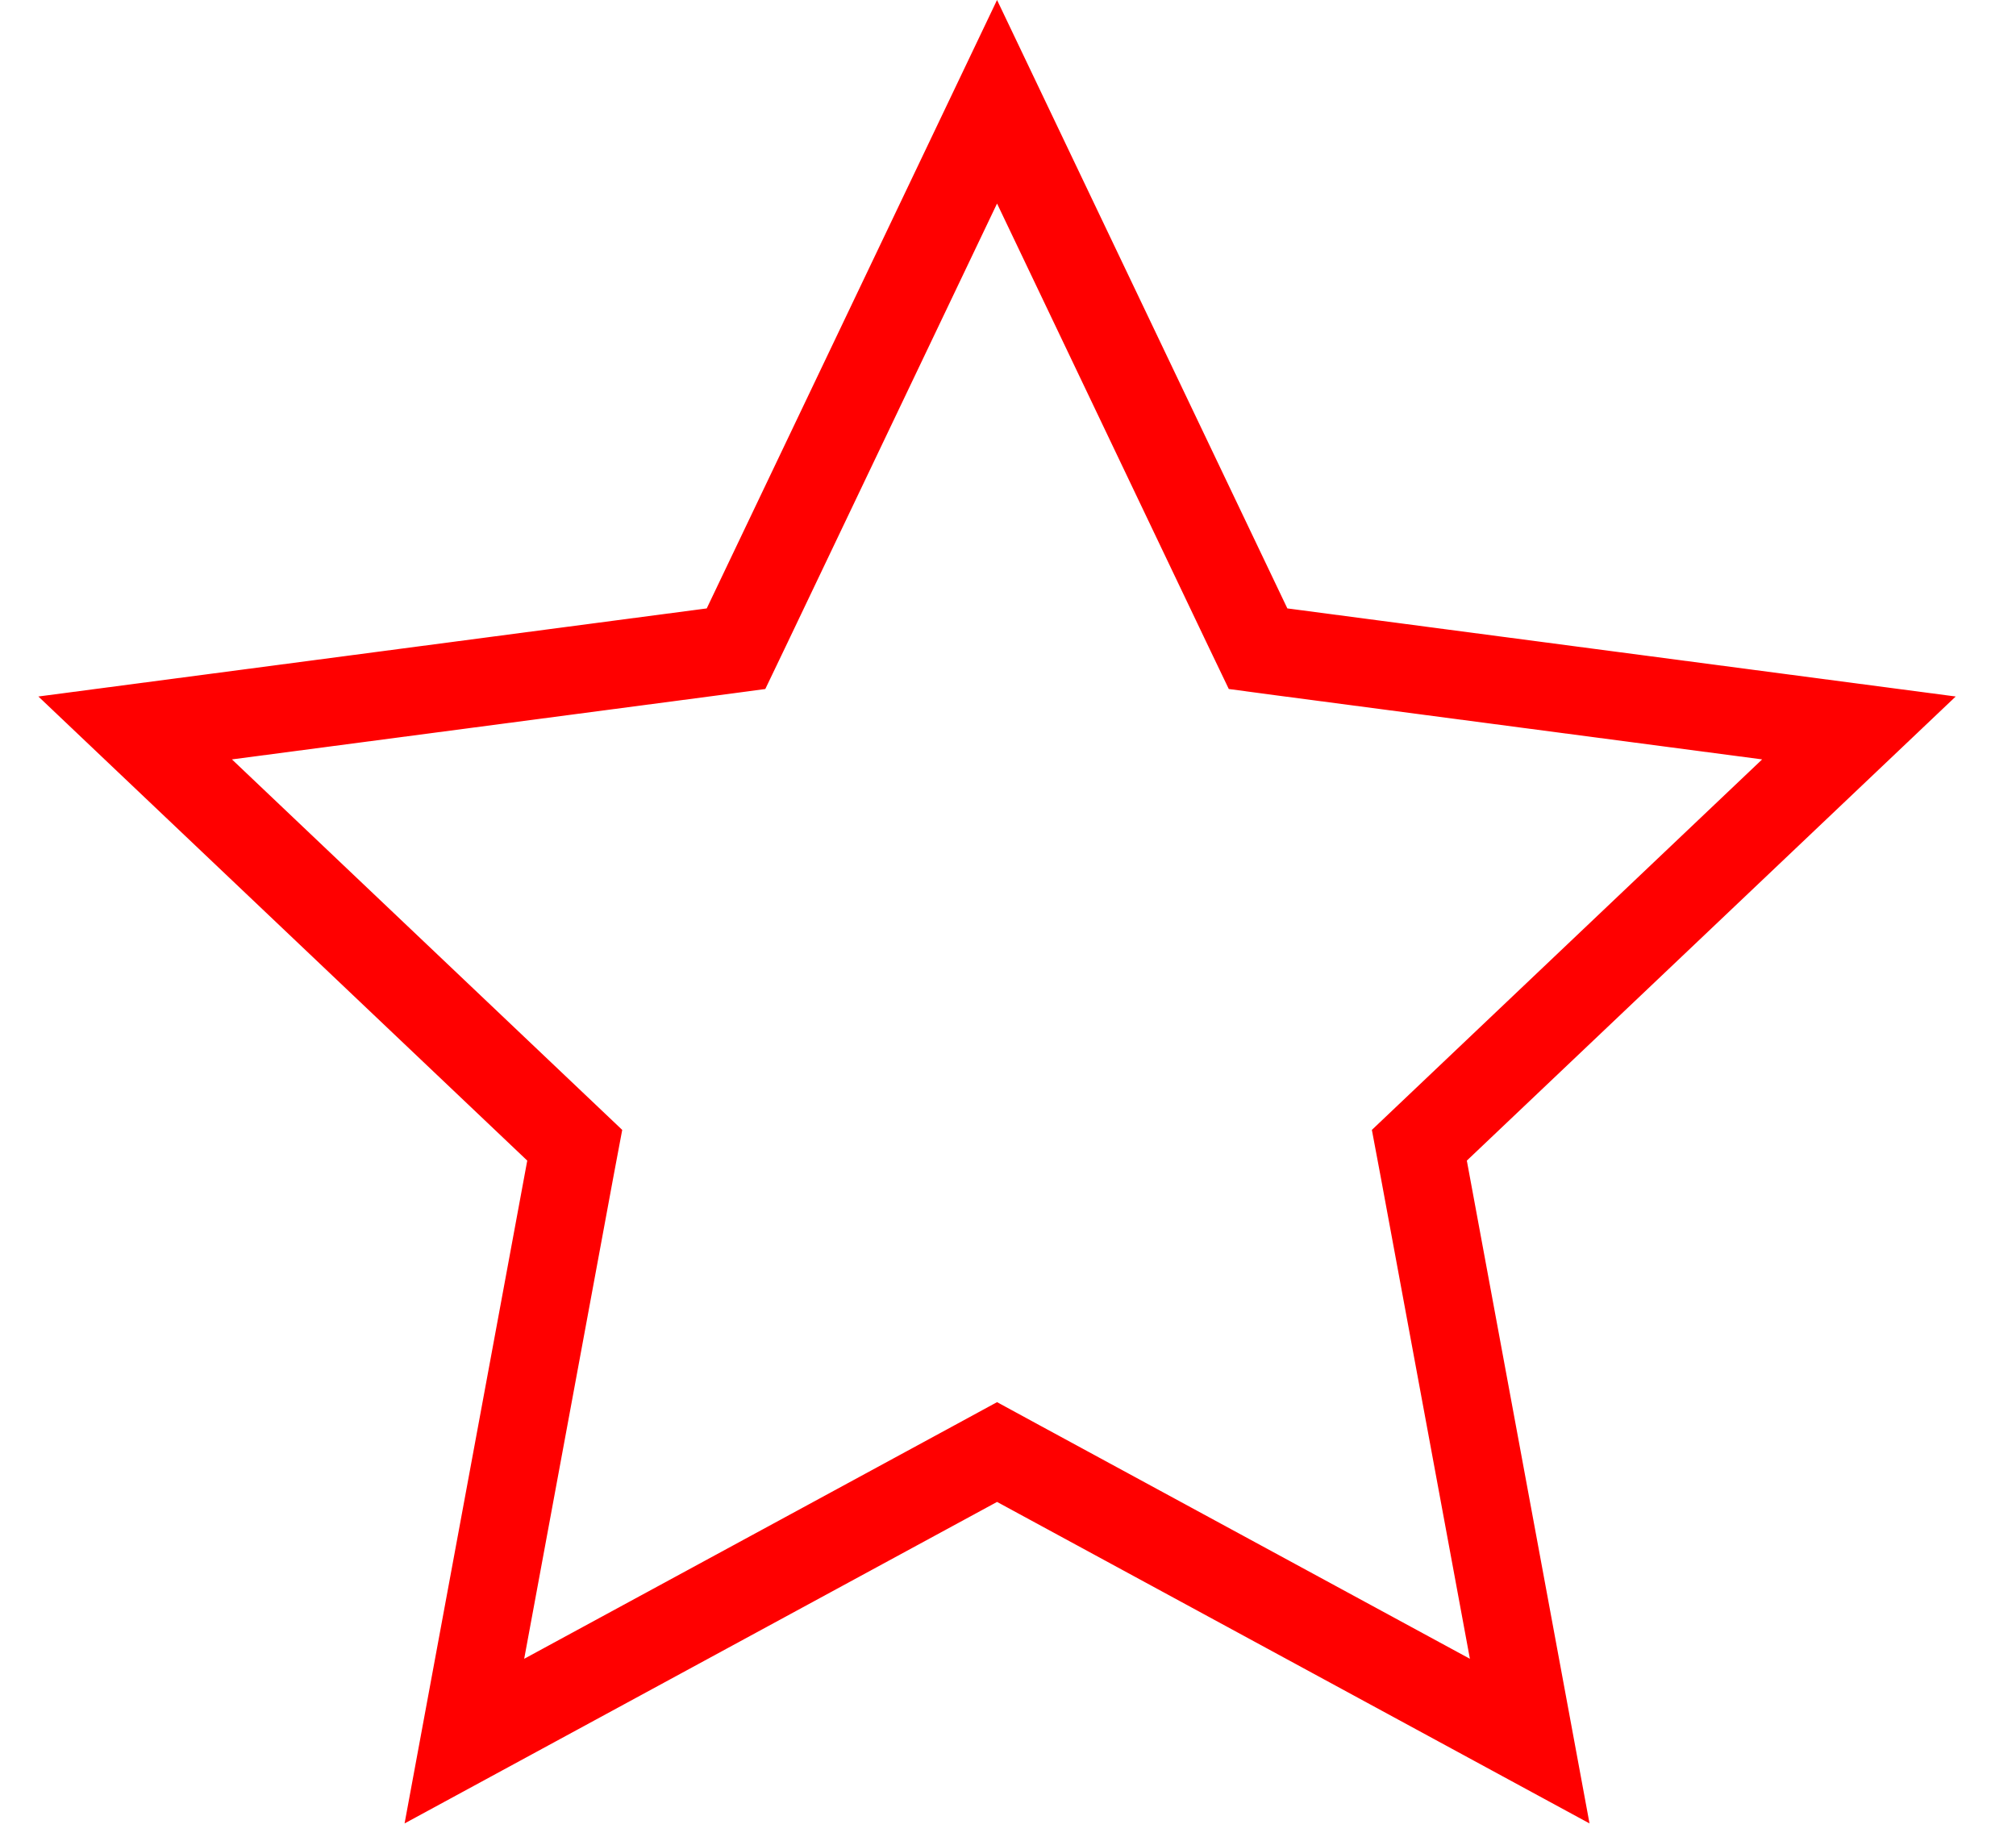 <svg width="23" height="21" viewBox="0 0 23 21" fill="none" xmlns="http://www.w3.org/2000/svg">
<path d="M11.375 1.161L14.236 7.157L14.353 7.401L14.622 7.437L21.208 8.305L16.39 12.879L16.193 13.066L16.243 13.332L17.452 19.864L11.614 16.696L11.375 16.566L11.136 16.696L5.298 19.864L6.507 13.332L6.557 13.066L6.36 12.879L1.542 8.305L8.128 7.437L8.397 7.401L8.514 7.157L11.375 1.161Z" stroke="#FF0000"/>
</svg>
